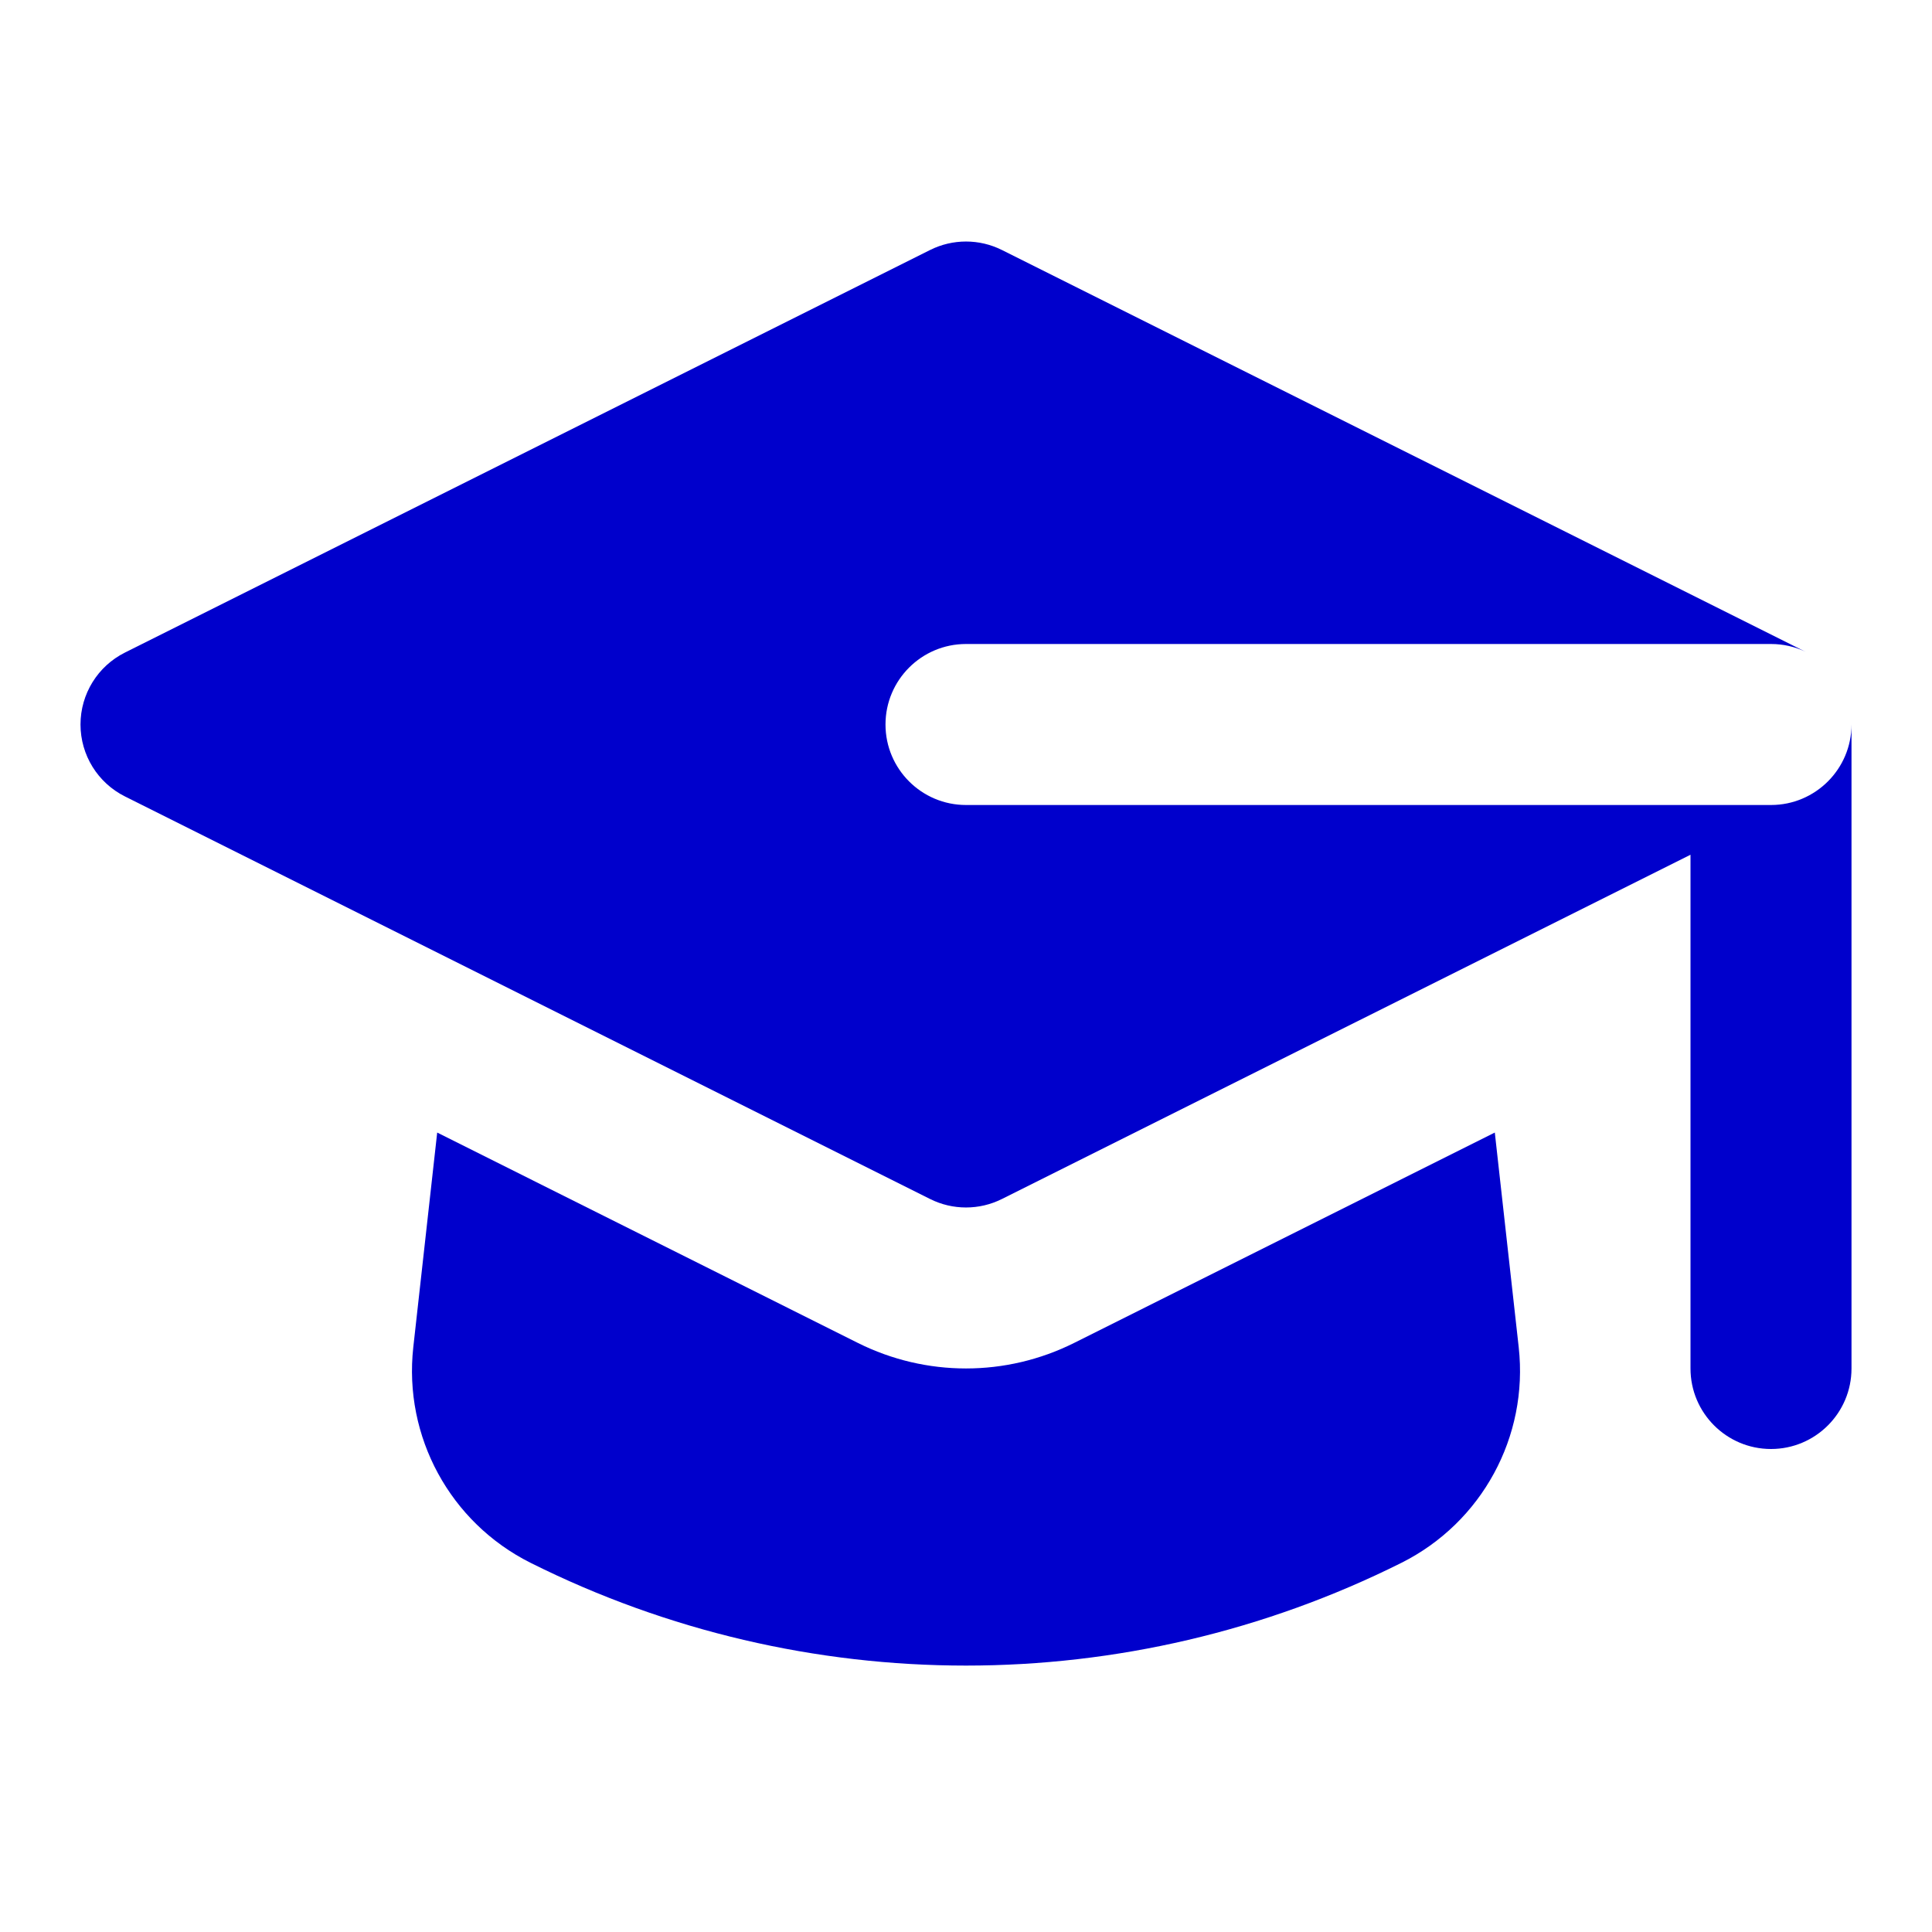 <svg width="24" height="24" viewBox="0 0 24 24" fill="none" xmlns="http://www.w3.org/2000/svg">
<path d="M11.553 3.106C11.834 2.965 12.166 2.965 12.447 3.106L22.428 8.096C22.298 8.034 22.153 8 22 8H12C11.448 8 11 8.448 11 9C11 9.552 11.448 10 12 10H22C22.552 10 23 9.552 23 9V17C23 17.552 22.552 18 22 18C21.448 18 21 17.552 21 17V10.618L12.447 14.894C12.166 15.035 11.834 15.035 11.553 14.894L1.553 9.894C1.214 9.725 1 9.379 1 9C1 8.621 1.214 8.275 1.553 8.106L11.553 3.106Z" fill="#0000CC"/>
<path d="M10.658 16.683L5.431 14.069L5.134 16.736C5.011 17.846 5.592 18.914 6.591 19.414C9.996 21.116 14.004 21.116 17.409 19.414C18.408 18.914 18.989 17.846 18.866 16.736L18.569 14.069L13.342 16.683C12.497 17.105 11.503 17.105 10.658 16.683Z" fill="#0000CC"/>
</svg>
